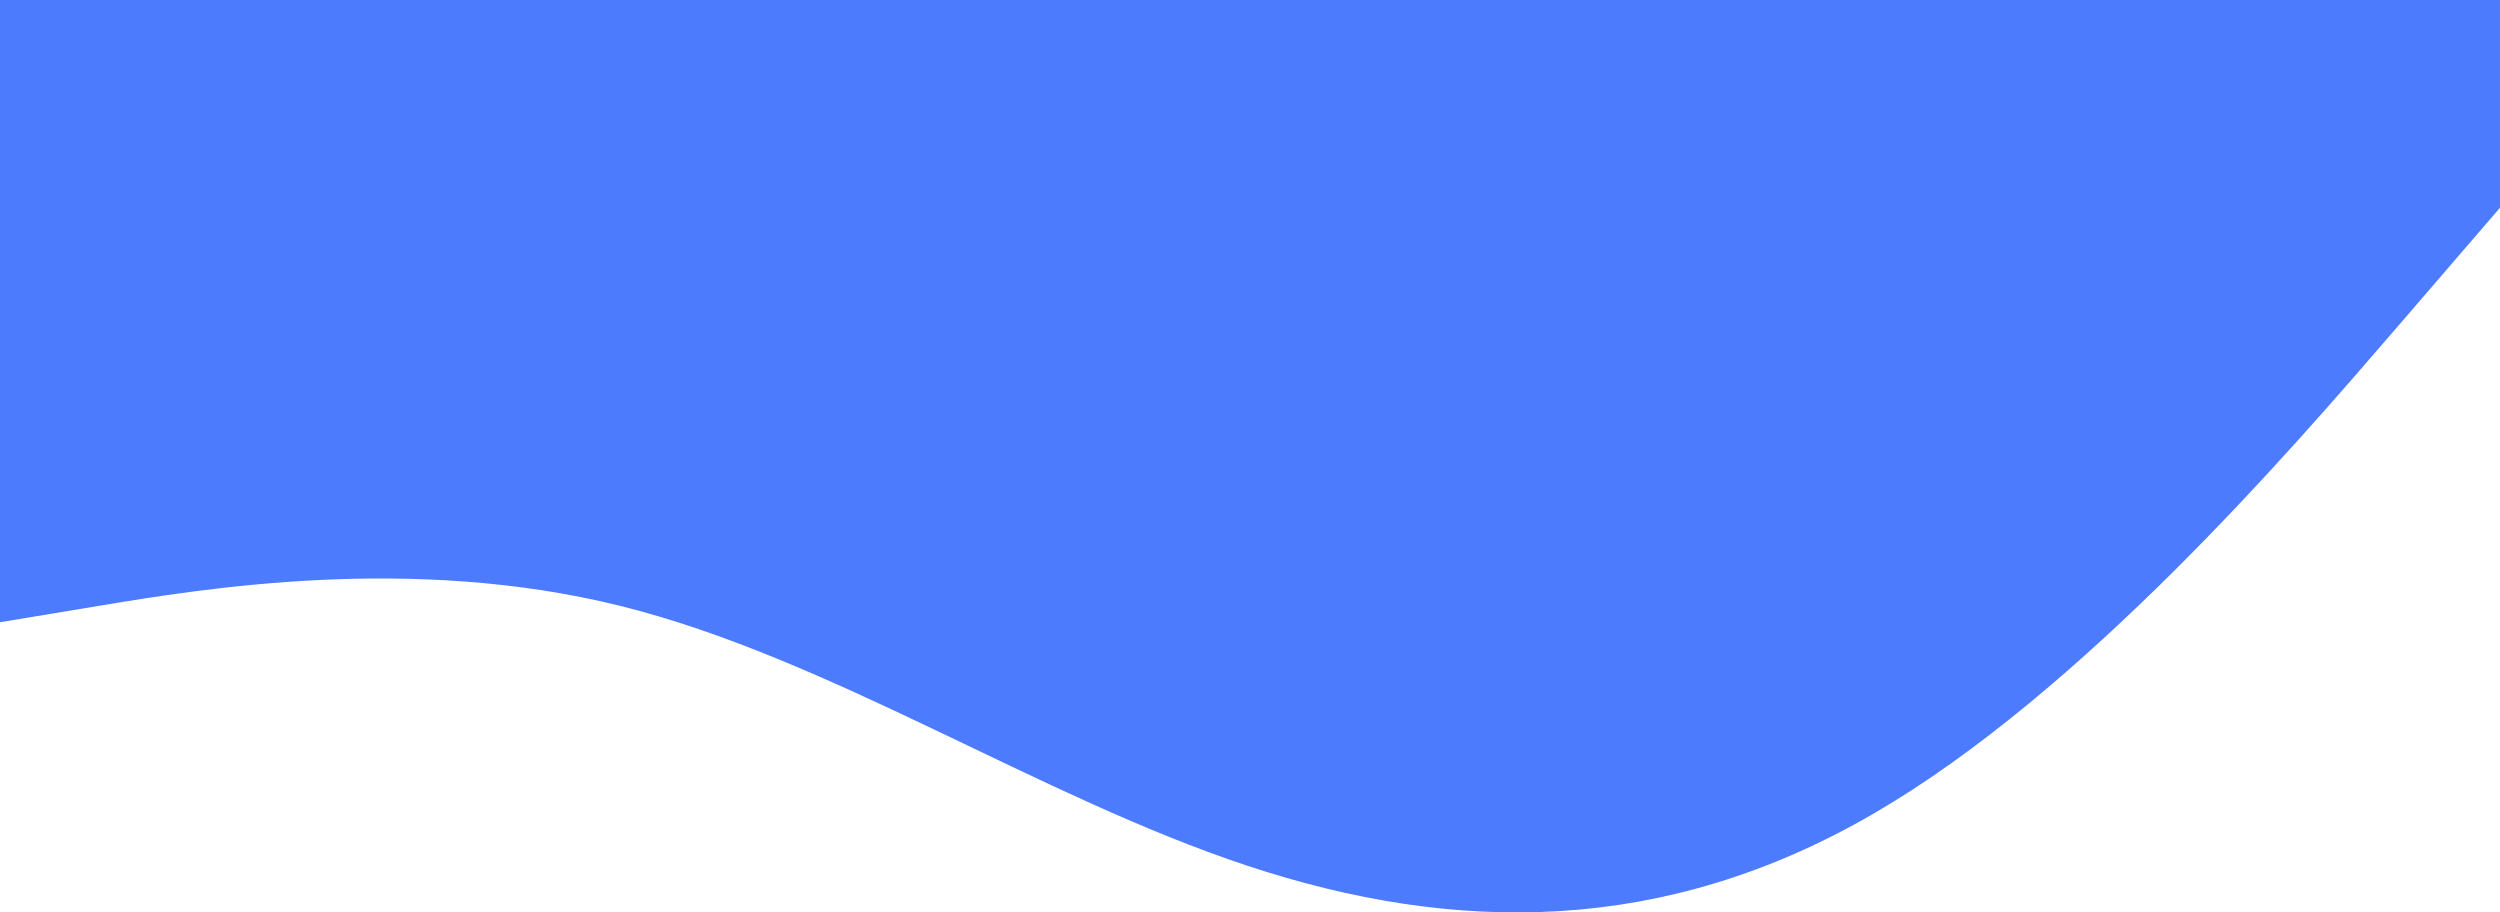 <svg viewBox="0 0 411 150" fill="none" xmlns="http://www.w3.org/2000/svg">
<path fill-rule="evenodd" clip-rule="evenodd" d="M-1 102.462L16.167 99.615C33.333 96.769 67.667 91.077 102 99.615C136.333 108.154 170.667 130.923 205 142.308C239.333 153.692 273.667 153.692 308 133.769C342.333 113.846 376.667 74 393.833 54.077L411 34.154V0H393.833C376.667 0 342.333 0 308 0C273.667 0 239.333 0 205 0C170.667 0 136.333 0 102 0C67.667 0 33.333 0 16.167 0H-1V102.462Z" fill="#4C7BFE"/>
</svg>
